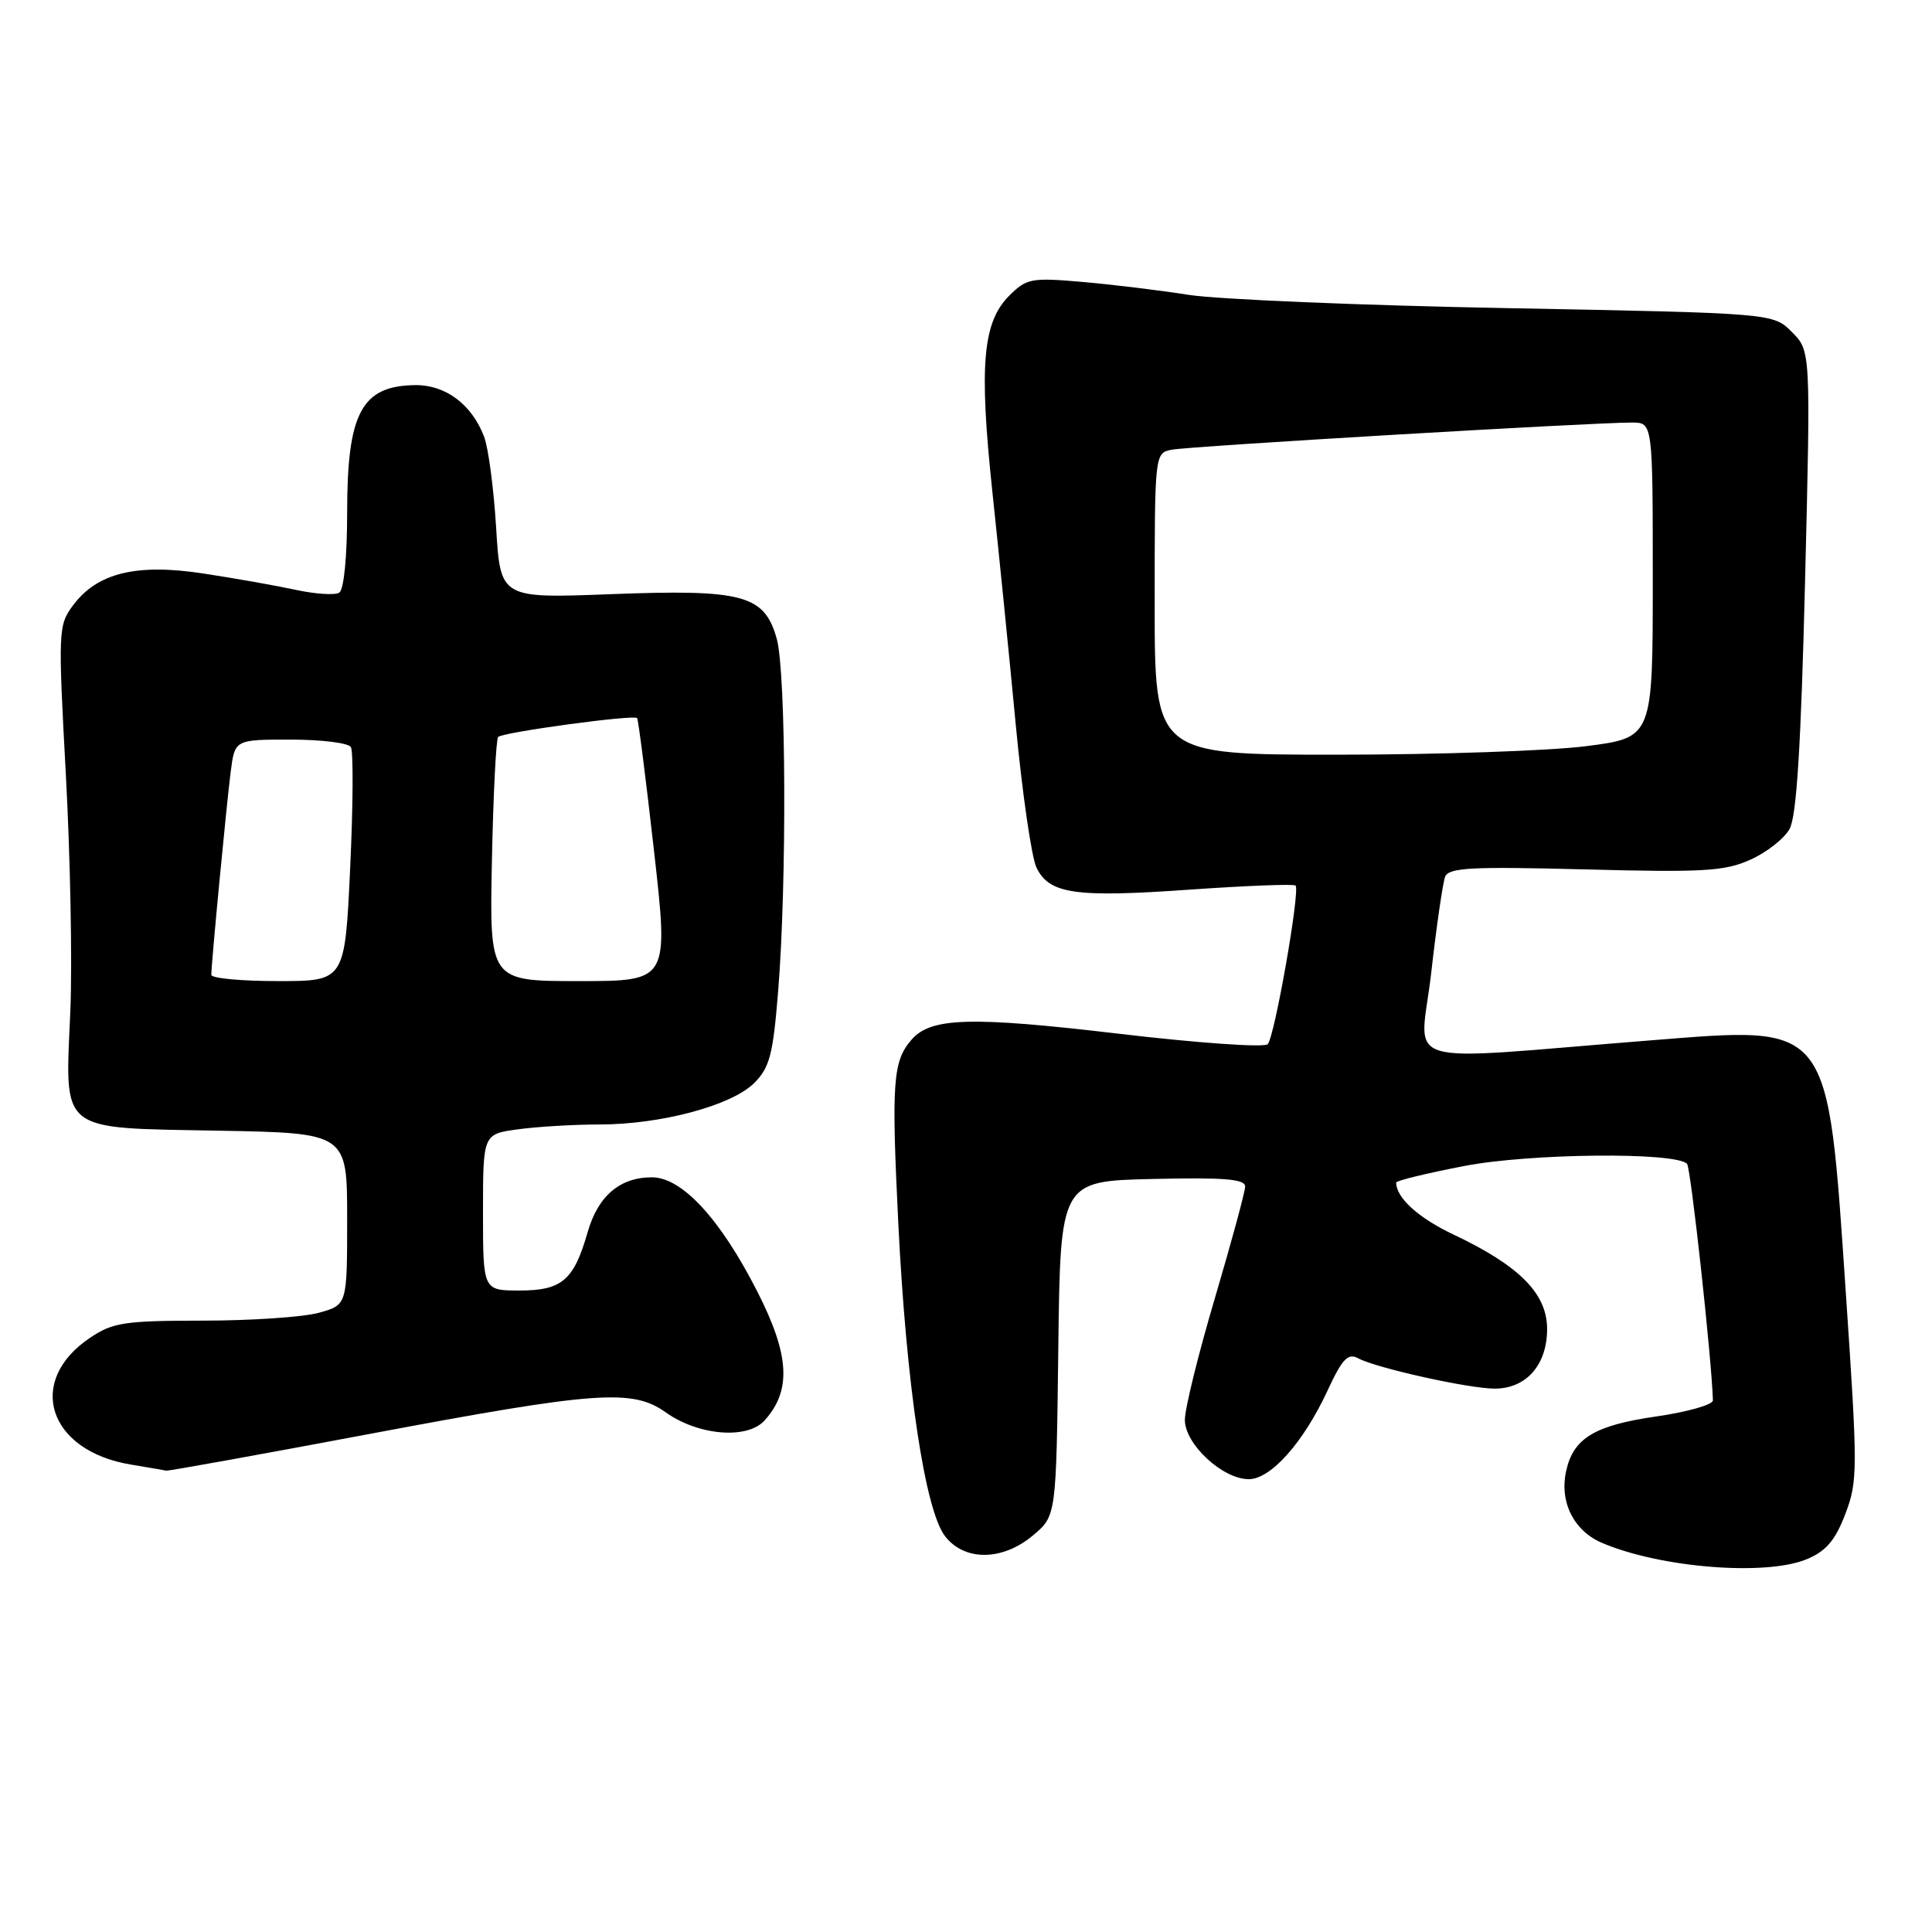 <?xml version="1.0" encoding="UTF-8" standalone="no"?>
<!DOCTYPE svg PUBLIC "-//W3C//DTD SVG 1.1//EN" "http://www.w3.org/Graphics/SVG/1.1/DTD/svg11.dtd" >
<svg xmlns="http://www.w3.org/2000/svg" xmlns:xlink="http://www.w3.org/1999/xlink" version="1.1" viewBox="0 0 256 256">
 <g >
 <path fill="currentColor"
d=" M 239.41 206.60 C 241.96 205.54 243.18 204.11 244.51 200.62 C 246.17 196.27 246.17 194.78 244.59 171.43 C 242.12 135.14 242.75 135.95 218.64 137.86 C 184.36 140.57 188.18 141.74 189.64 128.93 C 190.34 122.72 191.18 116.99 191.48 116.19 C 191.95 114.96 194.91 114.81 210.02 115.20 C 225.68 115.61 228.52 115.45 231.92 113.92 C 234.08 112.96 236.42 111.12 237.13 109.84 C 238.06 108.16 238.64 98.84 239.18 77.00 C 239.93 46.50 239.93 46.50 237.44 44.00 C 234.96 41.50 234.96 41.50 199.73 40.83 C 180.35 40.47 161.35 39.67 157.50 39.07 C 153.65 38.46 147.28 37.69 143.34 37.35 C 136.66 36.77 136.02 36.89 133.73 39.18 C 130.21 42.70 129.72 48.40 131.48 65.03 C 132.33 72.99 133.73 86.92 134.59 96.00 C 135.45 105.08 136.69 113.60 137.33 114.94 C 139.02 118.46 142.42 118.96 157.65 117.88 C 165.14 117.36 171.44 117.11 171.67 117.34 C 172.30 117.97 168.90 137.38 167.98 138.36 C 167.54 138.83 158.69 138.21 148.21 136.97 C 128.61 134.66 123.34 134.81 120.78 137.77 C 118.30 140.63 118.11 143.38 119.03 162.12 C 120.10 183.68 122.57 200.19 125.25 203.59 C 127.85 206.90 132.86 206.83 136.90 203.43 C 139.96 200.85 139.96 200.85 140.23 178.68 C 140.50 156.50 140.50 156.50 152.75 156.22 C 162.19 156.00 165.00 156.23 164.99 157.22 C 164.98 157.92 163.18 164.56 160.99 171.97 C 158.79 179.39 157.00 186.66 157.00 188.14 C 157.00 191.36 162.00 196.00 165.47 196.00 C 168.39 196.00 172.72 191.13 175.90 184.27 C 177.86 180.05 178.61 179.25 179.96 179.98 C 182.39 181.28 194.64 184.00 198.06 184.00 C 202.24 184.00 205.00 180.85 205.00 176.10 C 205.00 171.42 201.35 167.73 192.63 163.60 C 187.95 161.39 185.00 158.72 185.00 156.69 C 185.00 156.45 189.04 155.46 193.97 154.51 C 202.66 152.82 221.96 152.62 223.54 154.21 C 224.04 154.71 226.81 180.07 226.97 185.55 C 226.99 186.13 223.60 187.09 219.45 187.69 C 211.28 188.87 208.47 190.57 207.52 194.93 C 206.62 199.00 208.52 202.82 212.23 204.42 C 219.95 207.74 233.98 208.87 239.41 206.60 Z  M 49.00 190.00 C 78.96 184.36 83.79 184.00 88.19 187.13 C 92.52 190.22 99.00 190.76 101.30 188.23 C 104.89 184.26 104.64 179.59 100.39 171.22 C 95.47 161.53 90.38 156.00 86.38 156.00 C 82.13 156.00 79.23 158.48 77.86 163.29 C 76.04 169.64 74.46 171.00 68.85 171.00 C 64.00 171.00 64.00 171.00 64.00 160.64 C 64.00 150.27 64.00 150.27 68.64 149.64 C 71.19 149.29 76.05 149.00 79.43 149.00 C 87.56 149.00 96.91 146.50 99.91 143.53 C 101.99 141.47 102.43 139.77 103.11 131.32 C 104.27 116.98 104.16 89.10 102.93 84.67 C 101.30 78.81 98.49 78.06 80.91 78.73 C 66.31 79.29 66.31 79.29 65.74 69.90 C 65.42 64.73 64.71 59.31 64.14 57.85 C 62.51 53.59 59.05 51.00 55.06 51.03 C 47.92 51.10 46.00 54.66 46.00 67.88 C 46.00 73.77 45.57 78.15 44.95 78.53 C 44.38 78.89 41.79 78.72 39.20 78.16 C 36.62 77.60 31.12 76.63 27.00 76.00 C 18.09 74.63 12.88 75.90 9.67 80.22 C 7.72 82.85 7.69 83.56 8.73 102.72 C 9.32 113.60 9.59 127.67 9.32 134.00 C 8.62 150.25 7.60 149.42 28.92 149.82 C 46.00 150.13 46.00 150.13 46.00 161.52 C 46.00 172.91 46.00 172.91 42.25 173.95 C 40.19 174.52 33.28 174.99 26.90 174.99 C 16.48 175.00 14.95 175.23 11.91 177.28 C 3.37 183.03 6.38 192.27 17.38 194.07 C 19.65 194.45 21.73 194.80 22.00 194.87 C 22.27 194.94 34.42 192.74 49.00 190.00 Z  M 153.00 80.02 C 153.00 60.10 153.01 60.04 155.25 59.59 C 157.53 59.13 211.18 55.97 216.25 55.99 C 219.00 56.00 219.00 56.00 219.00 76.87 C 219.00 97.74 219.00 97.74 210.18 98.87 C 205.33 99.49 190.48 100.00 177.18 100.00 C 153.00 100.00 153.00 100.00 153.00 80.02 Z  M 28.00 129.17 C 28.00 127.66 30.02 106.56 30.57 102.25 C 31.12 98.00 31.12 98.00 38.50 98.00 C 42.56 98.00 46.16 98.44 46.49 98.99 C 46.83 99.53 46.79 106.73 46.40 114.99 C 45.70 130.00 45.70 130.00 36.85 130.00 C 31.98 130.00 28.00 129.63 28.00 129.17 Z  M 65.18 114.08 C 65.36 105.32 65.73 97.93 66.01 97.65 C 66.65 97.02 84.02 94.66 84.42 95.15 C 84.58 95.34 85.59 103.26 86.66 112.75 C 88.61 130.00 88.61 130.00 76.74 130.00 C 64.86 130.00 64.86 130.00 65.18 114.08 Z "/>
</g>
</svg>